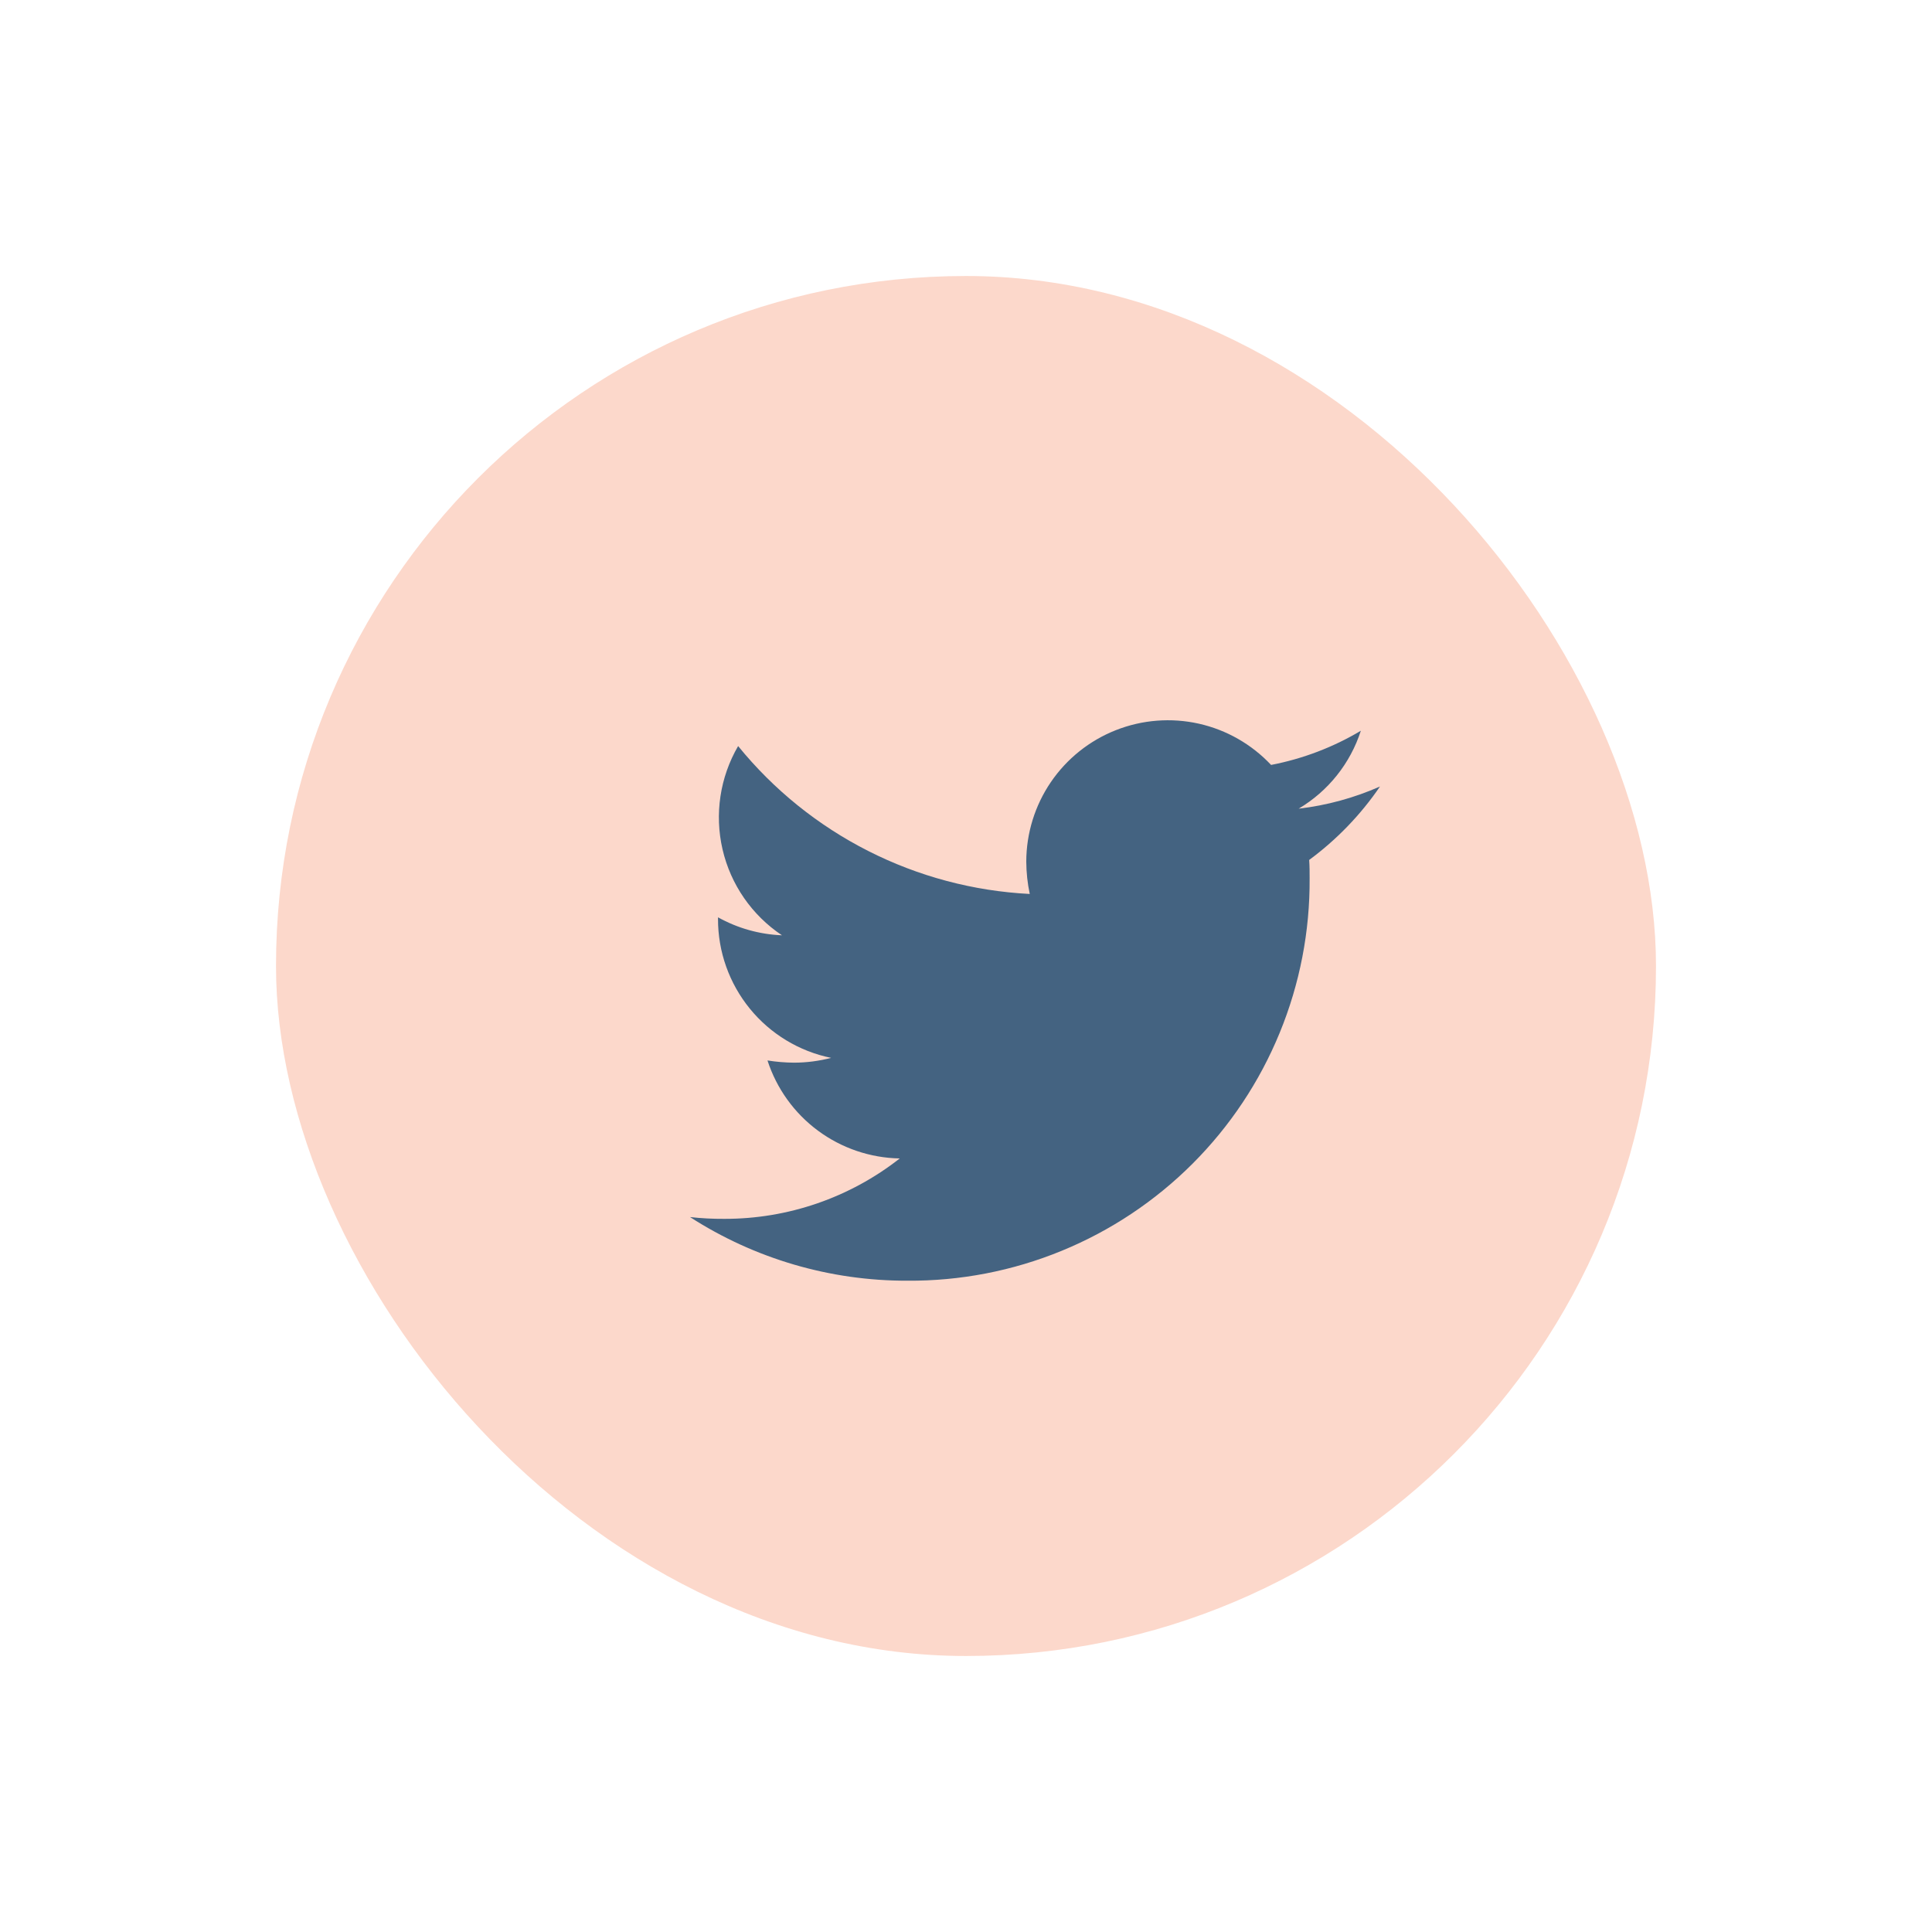 <svg width="56" height="56" viewBox="0 0 56 56" fill="none" xmlns="http://www.w3.org/2000/svg">
<g filter="url(#filter0_d_13_13)">
<rect x="9" y="9" width="40" height="40" rx="20" fill="#FCD8CB"/>
</g>
<path d="M37.947 24.926C37.96 25.104 37.96 25.281 37.96 25.459C37.97 26.994 37.676 28.515 37.093 29.935C36.511 31.355 35.652 32.645 34.567 33.73C33.482 34.815 32.192 35.674 30.772 36.256C29.352 36.839 27.831 37.133 26.297 37.122C24.064 37.127 21.877 36.486 20 35.277C20.329 35.314 20.659 35.331 20.99 35.329C22.835 35.334 24.628 34.717 26.08 33.578C25.225 33.563 24.396 33.281 23.708 32.772C23.021 32.263 22.51 31.552 22.246 30.738C22.502 30.779 22.761 30.8 23.02 30.802C23.381 30.801 23.741 30.754 24.091 30.663C23.164 30.474 22.331 29.969 21.734 29.236C21.136 28.502 20.81 27.584 20.812 26.638V26.589C21.381 26.906 22.016 27.084 22.666 27.11C21.795 26.529 21.179 25.639 20.943 24.619C20.707 23.6 20.869 22.529 21.395 21.625C22.425 22.892 23.71 23.928 25.166 24.666C26.622 25.405 28.217 25.829 29.848 25.912C29.782 25.603 29.749 25.288 29.747 24.973C29.749 24.151 29.997 23.348 30.46 22.669C30.923 21.99 31.58 21.465 32.344 21.164C33.109 20.862 33.947 20.797 34.749 20.976C35.551 21.156 36.28 21.573 36.843 22.172C37.761 21.995 38.642 21.66 39.445 21.181C39.139 22.129 38.498 22.932 37.642 23.44C38.456 23.345 39.251 23.128 40 22.797C39.44 23.617 38.746 24.337 37.947 24.926Z" fill="#446381"/>
<defs>
<filter id="filter0_d_13_13" x="0" y="0" width="56" height="56" filterUnits="userSpaceOnUse" color-interpolation-filters="sRGB">
<feFlood flood-opacity="0" result="BackgroundImageFix"/>
<feColorMatrix in="SourceAlpha" type="matrix" values="0 0 0 0 0 0 0 0 0 0 0 0 0 0 0 0 0 0 127 0" result="hardAlpha"/>
<feOffset dx="-1" dy="-1"/>
<feGaussianBlur stdDeviation="4"/>
<feComposite in2="hardAlpha" operator="out"/>
<feColorMatrix type="matrix" values="0 0 0 0 1 0 0 0 0 1 0 0 0 0 1 0 0 0 0.08 0"/>
<feBlend mode="normal" in2="BackgroundImageFix" result="effect1_dropShadow_13_13"/>
<feBlend mode="normal" in="SourceGraphic" in2="effect1_dropShadow_13_13" result="shape"/>
</filter>
</defs>
</svg>
